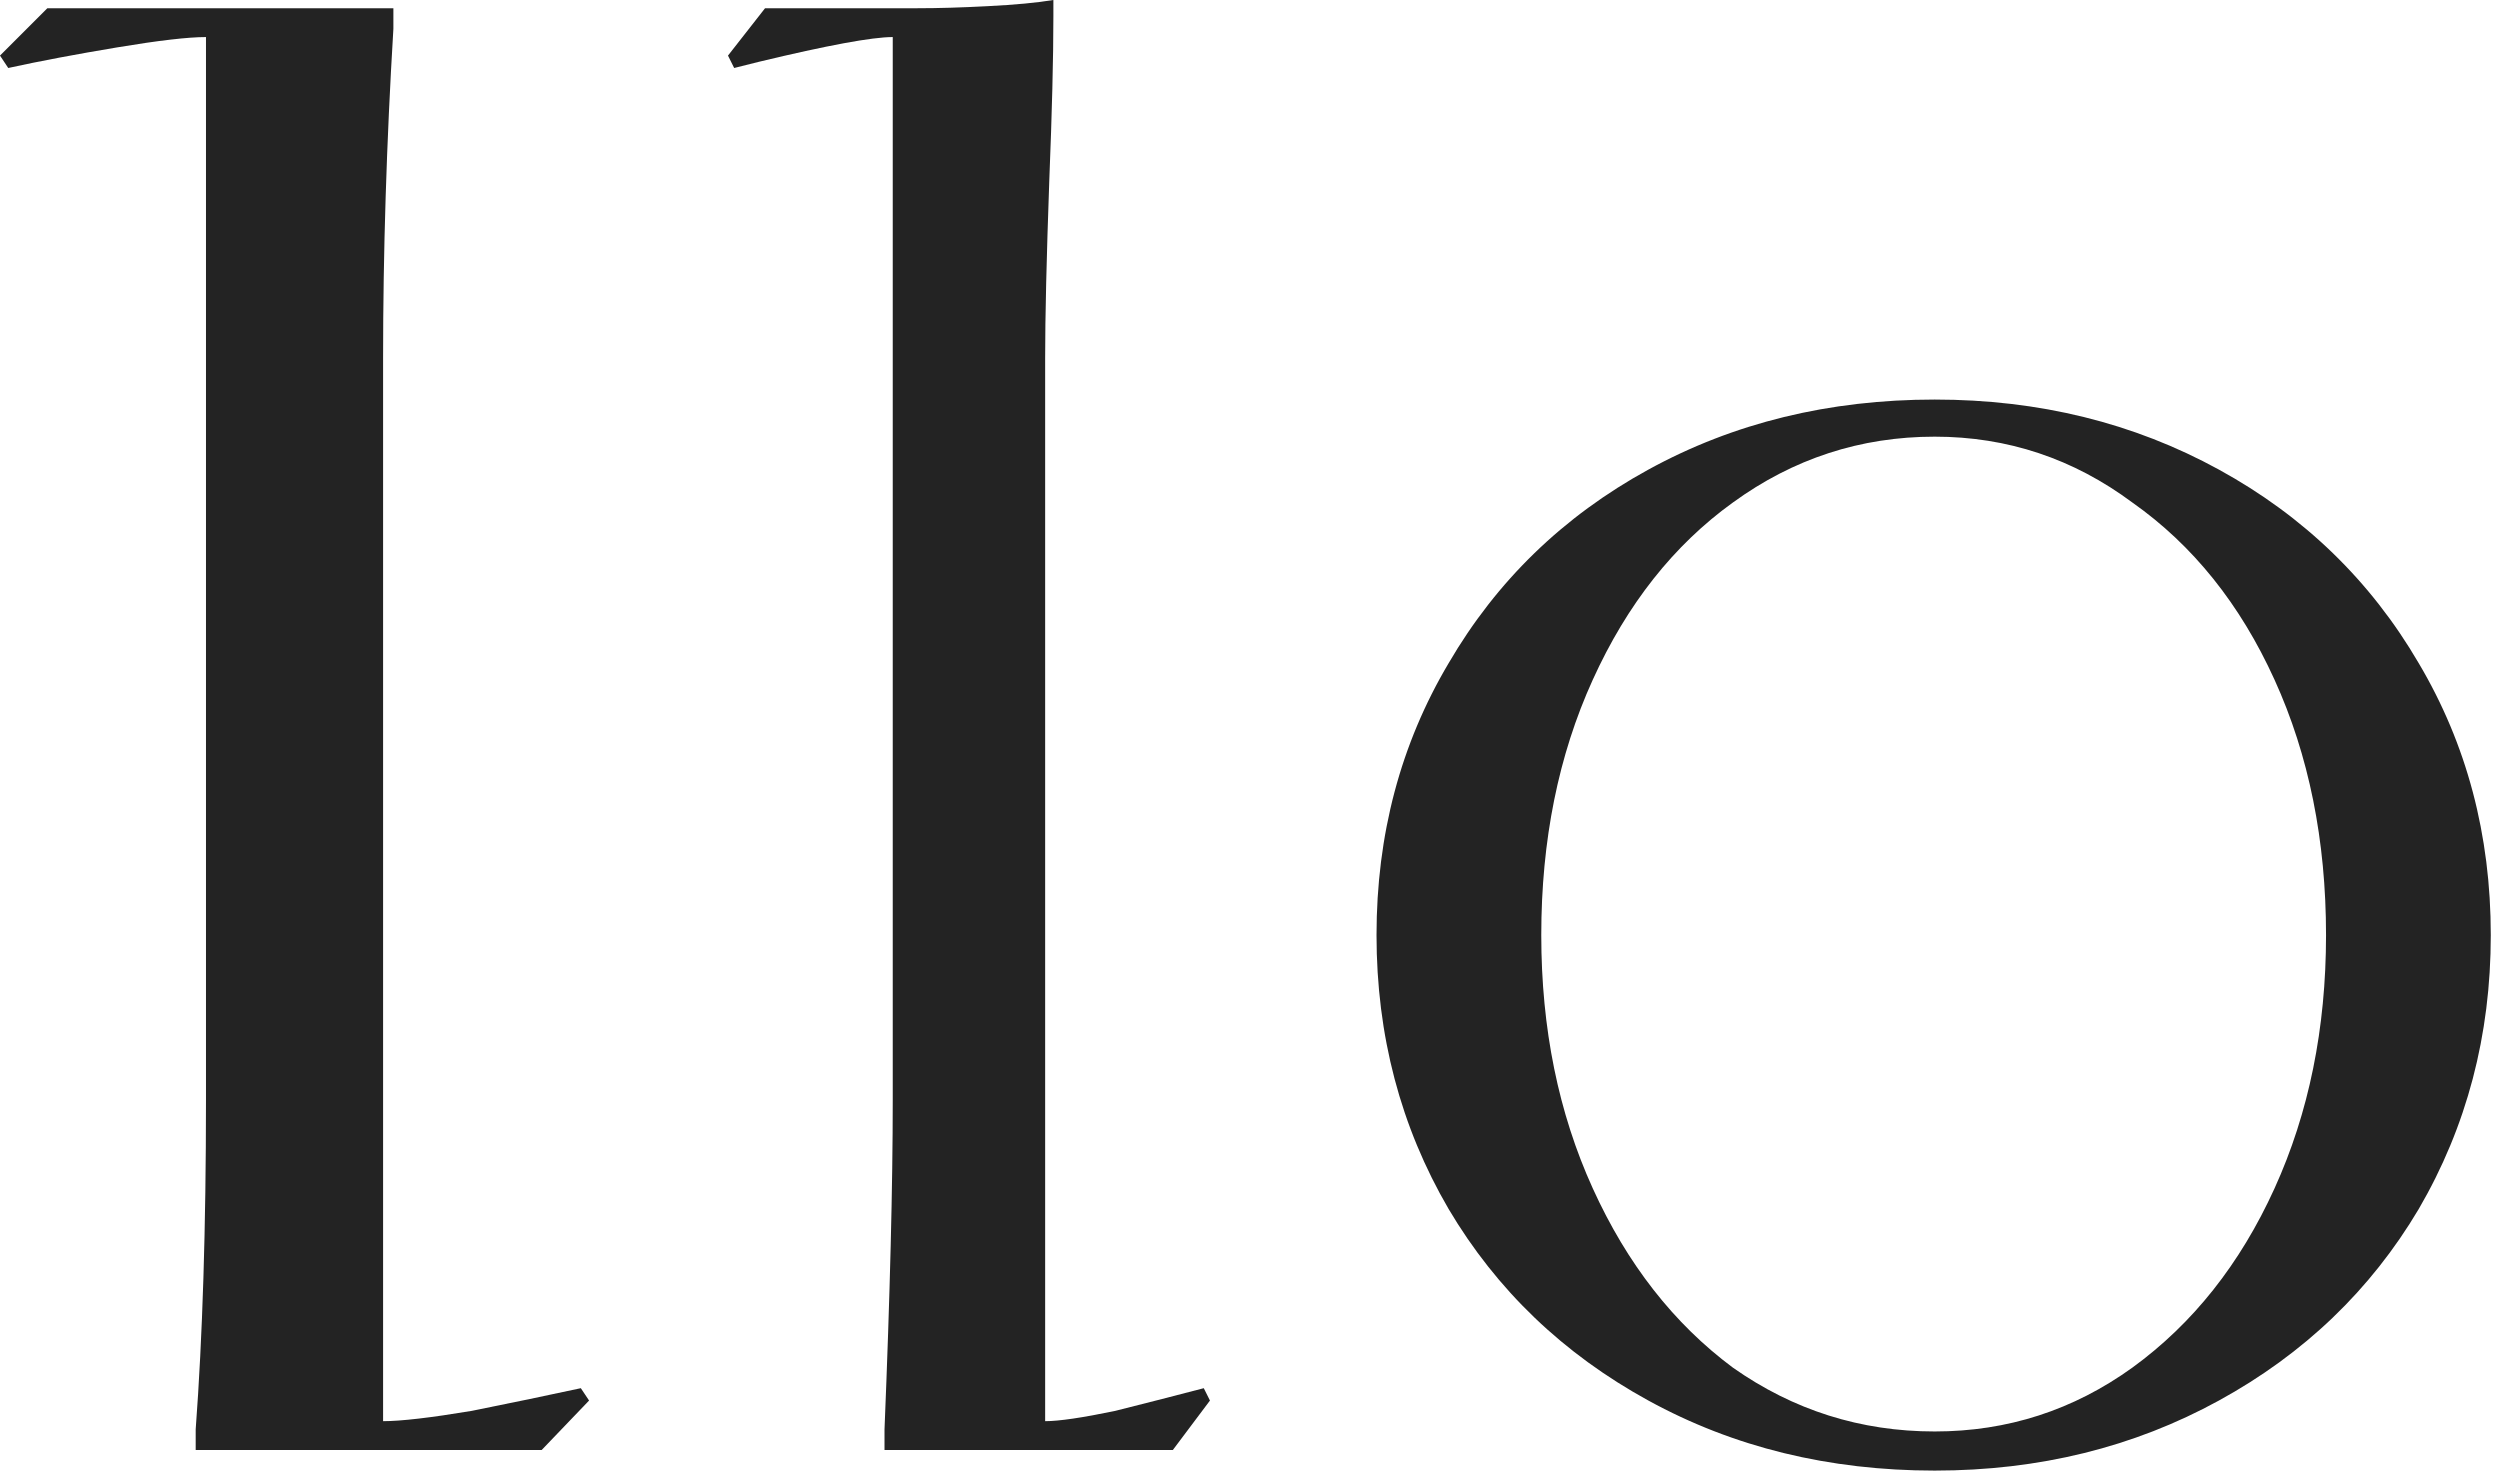 <?xml version="1.0" encoding="UTF-8"?>
<svg xmlns="http://www.w3.org/2000/svg" width="51" height="30" viewBox="0 0 51 30" fill="none">
  <path d="M3.992 29.16C4.132 27.283 4.202 25.042 4.202 22.437V0.756C3.838 0.756 3.235 0.826 2.395 0.966C1.555 1.106 0.812 1.246 0.168 1.387L0 1.134L0.966 0.168H8.025V0.588C7.885 2.913 7.815 5.154 7.815 7.311V28.992C8.179 28.992 8.782 28.922 9.622 28.782C10.462 28.613 11.205 28.459 11.849 28.319L12.017 28.571L11.05 29.58H3.992V29.16Z" fill="#232323"></path>
  <path d="M18.044 29.16C18.156 26.415 18.212 24.174 18.212 22.437V0.756C17.792 0.756 16.882 0.924 15.481 1.261L14.977 1.387L14.851 1.134L15.607 0.168H18.716C19.137 0.168 19.613 0.154 20.145 0.126C20.705 0.098 21.153 0.056 21.489 0V0.336C21.489 1.176 21.461 2.297 21.405 3.697C21.349 5.266 21.321 6.471 21.321 7.311V28.992C21.602 28.992 22.078 28.922 22.75 28.782C23.422 28.613 24.024 28.459 24.557 28.319L24.683 28.571L23.926 29.58H18.044V29.16Z" fill="#232323"></path>
  <path d="M39.468 30C37.311 30 35.364 29.524 33.627 28.571C31.89 27.619 30.532 26.317 29.552 24.664C28.571 22.983 28.081 21.12 28.081 19.076C28.081 17.031 28.571 15.182 29.552 13.529C30.532 11.849 31.89 10.532 33.627 9.58C35.364 8.627 37.311 8.151 39.468 8.151C41.596 8.151 43.529 8.627 45.266 9.58C47.003 10.532 48.361 11.849 49.342 13.529C50.322 15.182 50.812 17.031 50.812 19.076C50.812 21.12 50.322 22.983 49.342 24.664C48.361 26.317 47.003 27.619 45.266 28.571C43.529 29.524 41.596 30 39.468 30ZM39.468 29.202C40.952 29.202 42.297 28.767 43.501 27.899C44.734 27.003 45.7 25.784 46.4 24.244C47.101 22.703 47.451 20.98 47.451 19.076C47.451 17.143 47.101 15.406 46.4 13.866C45.7 12.325 44.734 11.12 43.501 10.252C42.297 9.356 40.952 8.908 39.468 8.908C37.955 8.908 36.582 9.356 35.35 10.252C34.145 11.12 33.193 12.325 32.493 13.866C31.792 15.406 31.442 17.143 31.442 19.076C31.442 20.98 31.792 22.703 32.493 24.244C33.193 25.784 34.145 27.003 35.35 27.899C36.582 28.767 37.955 29.202 39.468 29.202Z" fill="#232323"></path>
</svg>
